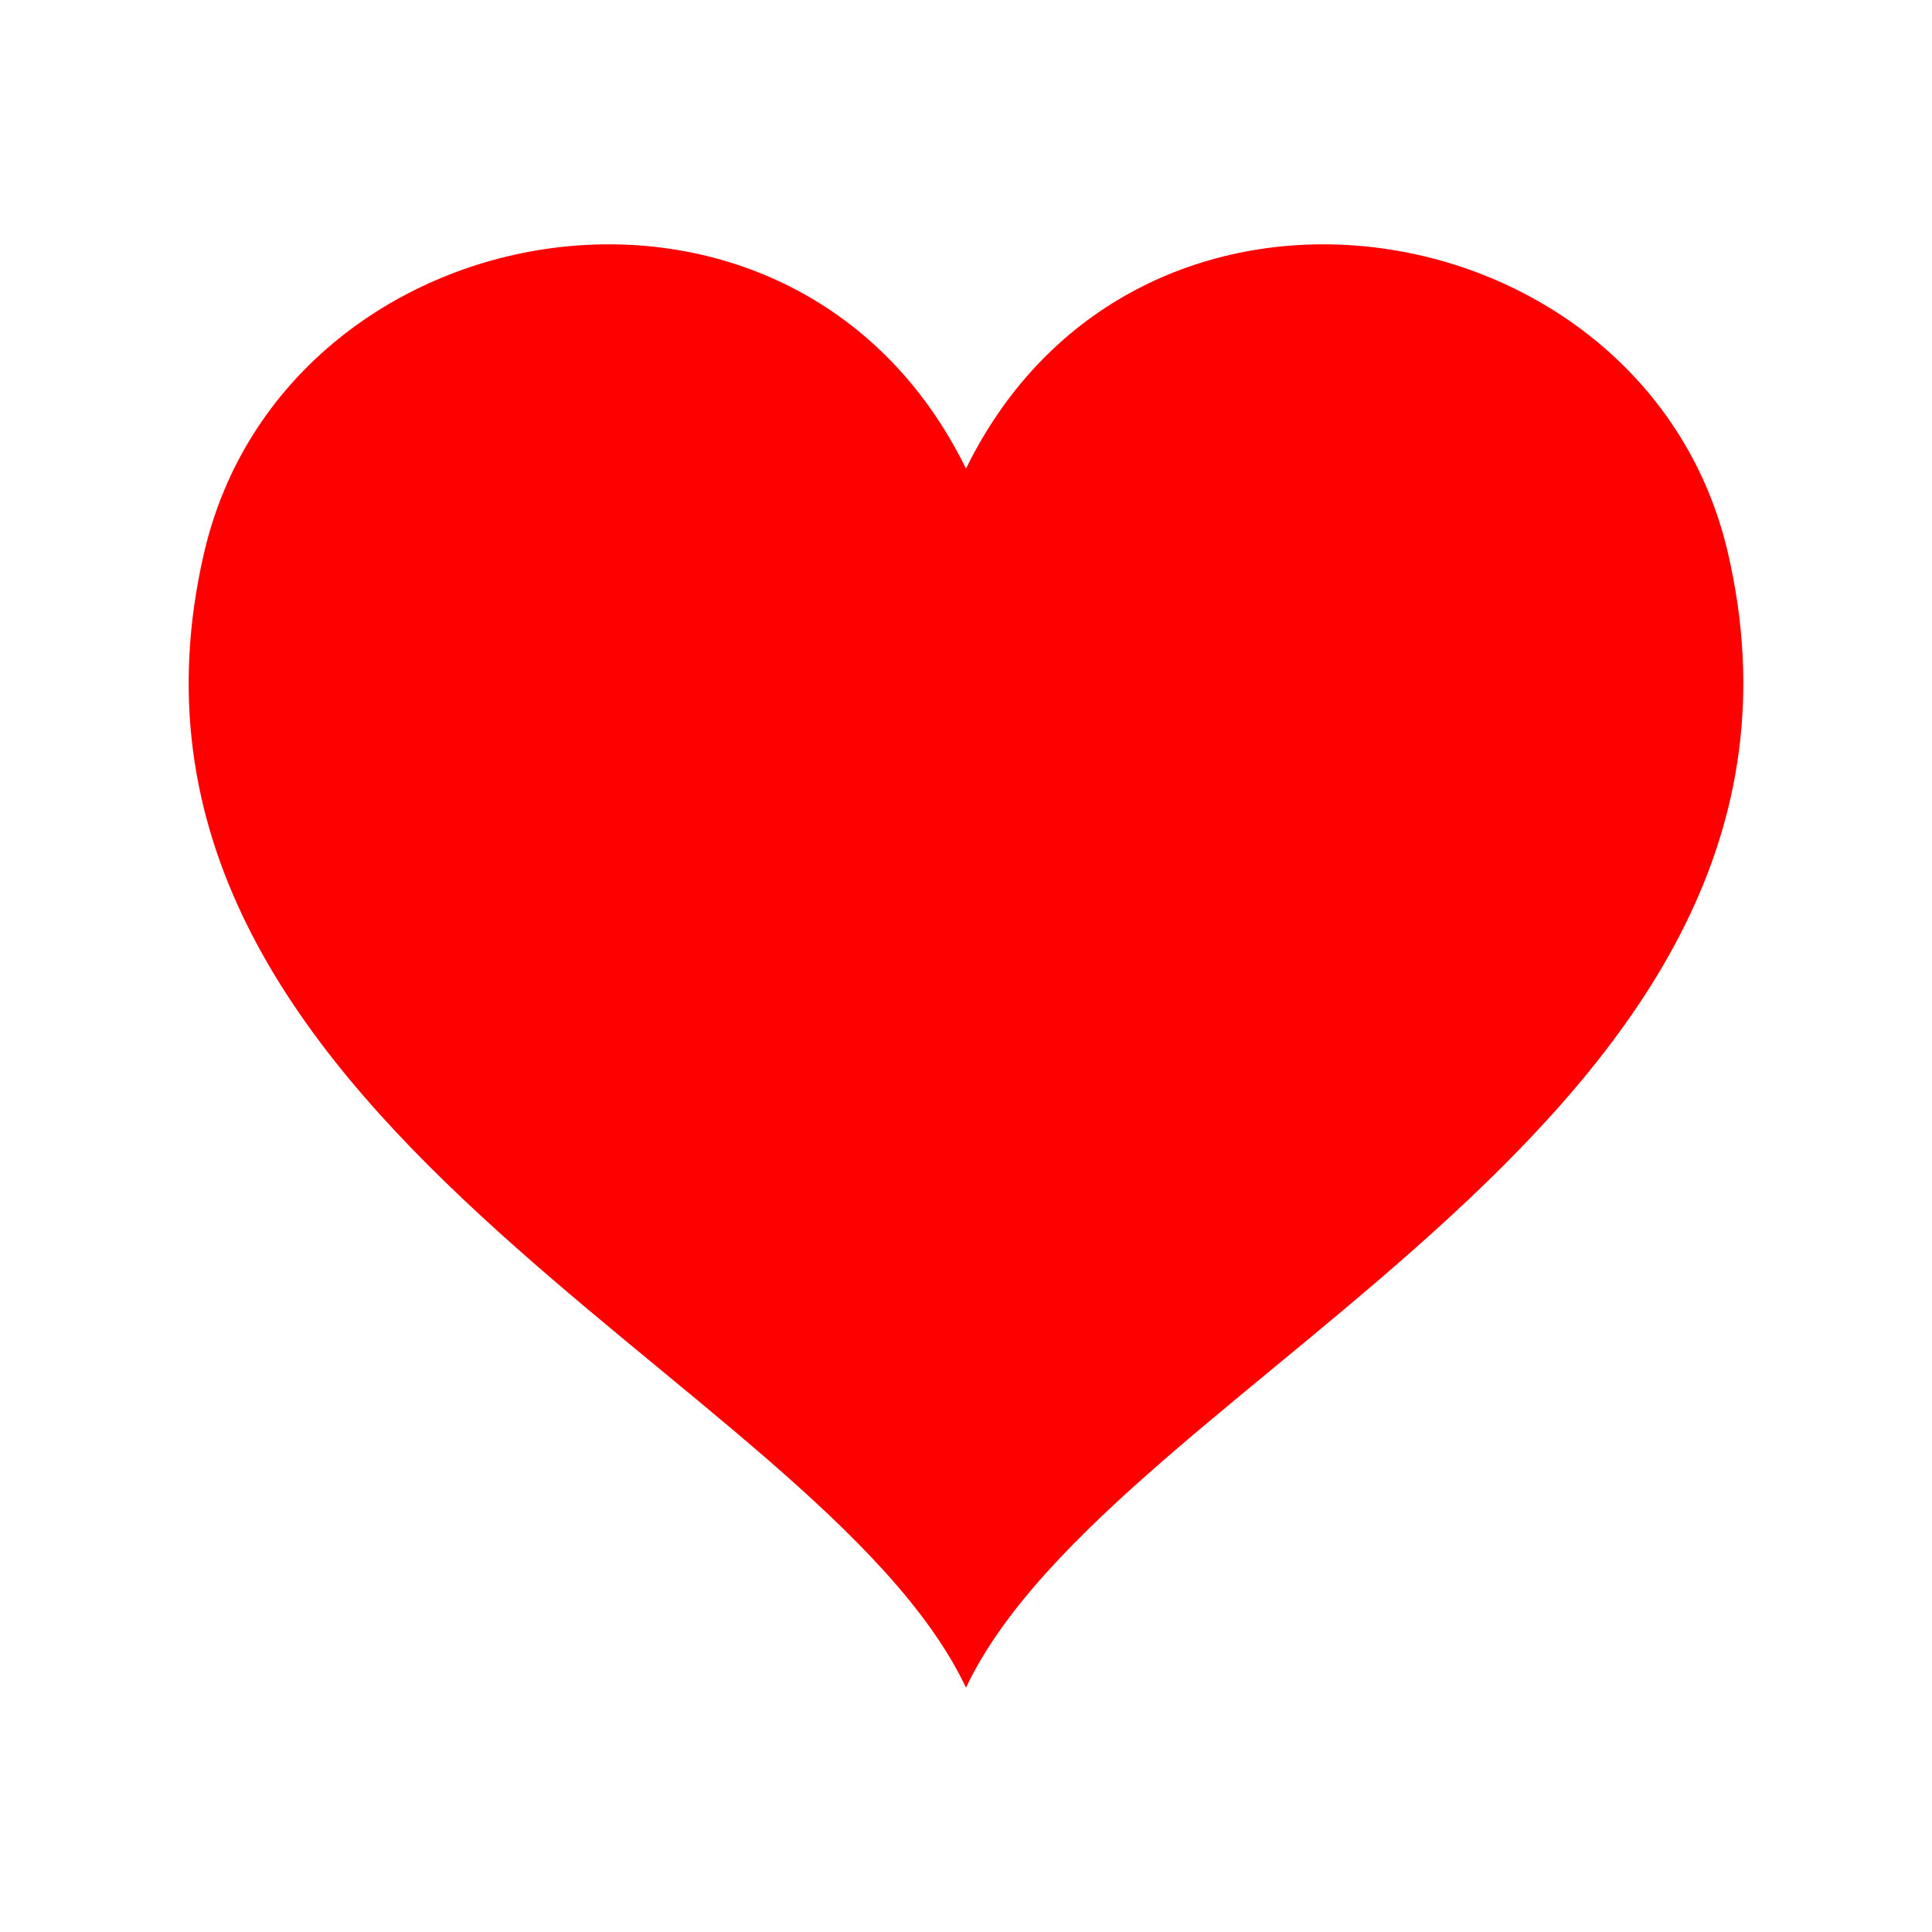 <?xml version="1.0" encoding="utf-8"?>


<!-- The icon can be used freely in both personal and commercial projects with no attribution required, but always appreciated. 
You may NOT sub-license, resell, rent, redistribute or otherwise transfer the icon without express written permission from iconmonstr.com -->


<!DOCTYPE svg PUBLIC "-//W3C//DTD SVG 1.1//EN" "http://www.w3.org/Graphics/SVG/1.1/DTD/svg11.dtd">

<svg version="1.1" xmlns="http://www.w3.org/2000/svg" xmlns:xlink="http://www.w3.org/1999/xlink" x="0px" y="0px"

	 width="512px" height="512px" viewBox="0 0 512 512" enable-background="new 0 0 512 512" xml:space="preserve">

<path id="favorite-4-icon" d="M457.901,146.444C436.495,54.316,301.703,30.921,256,124.192

	C210.297,30.921,75.506,54.314,54.099,146.444C19.256,296.402,216.886,364.586,256,447.25

	C295.114,364.586,492.744,296.404,457.901,146.444z" fill="red"/>

</svg>

